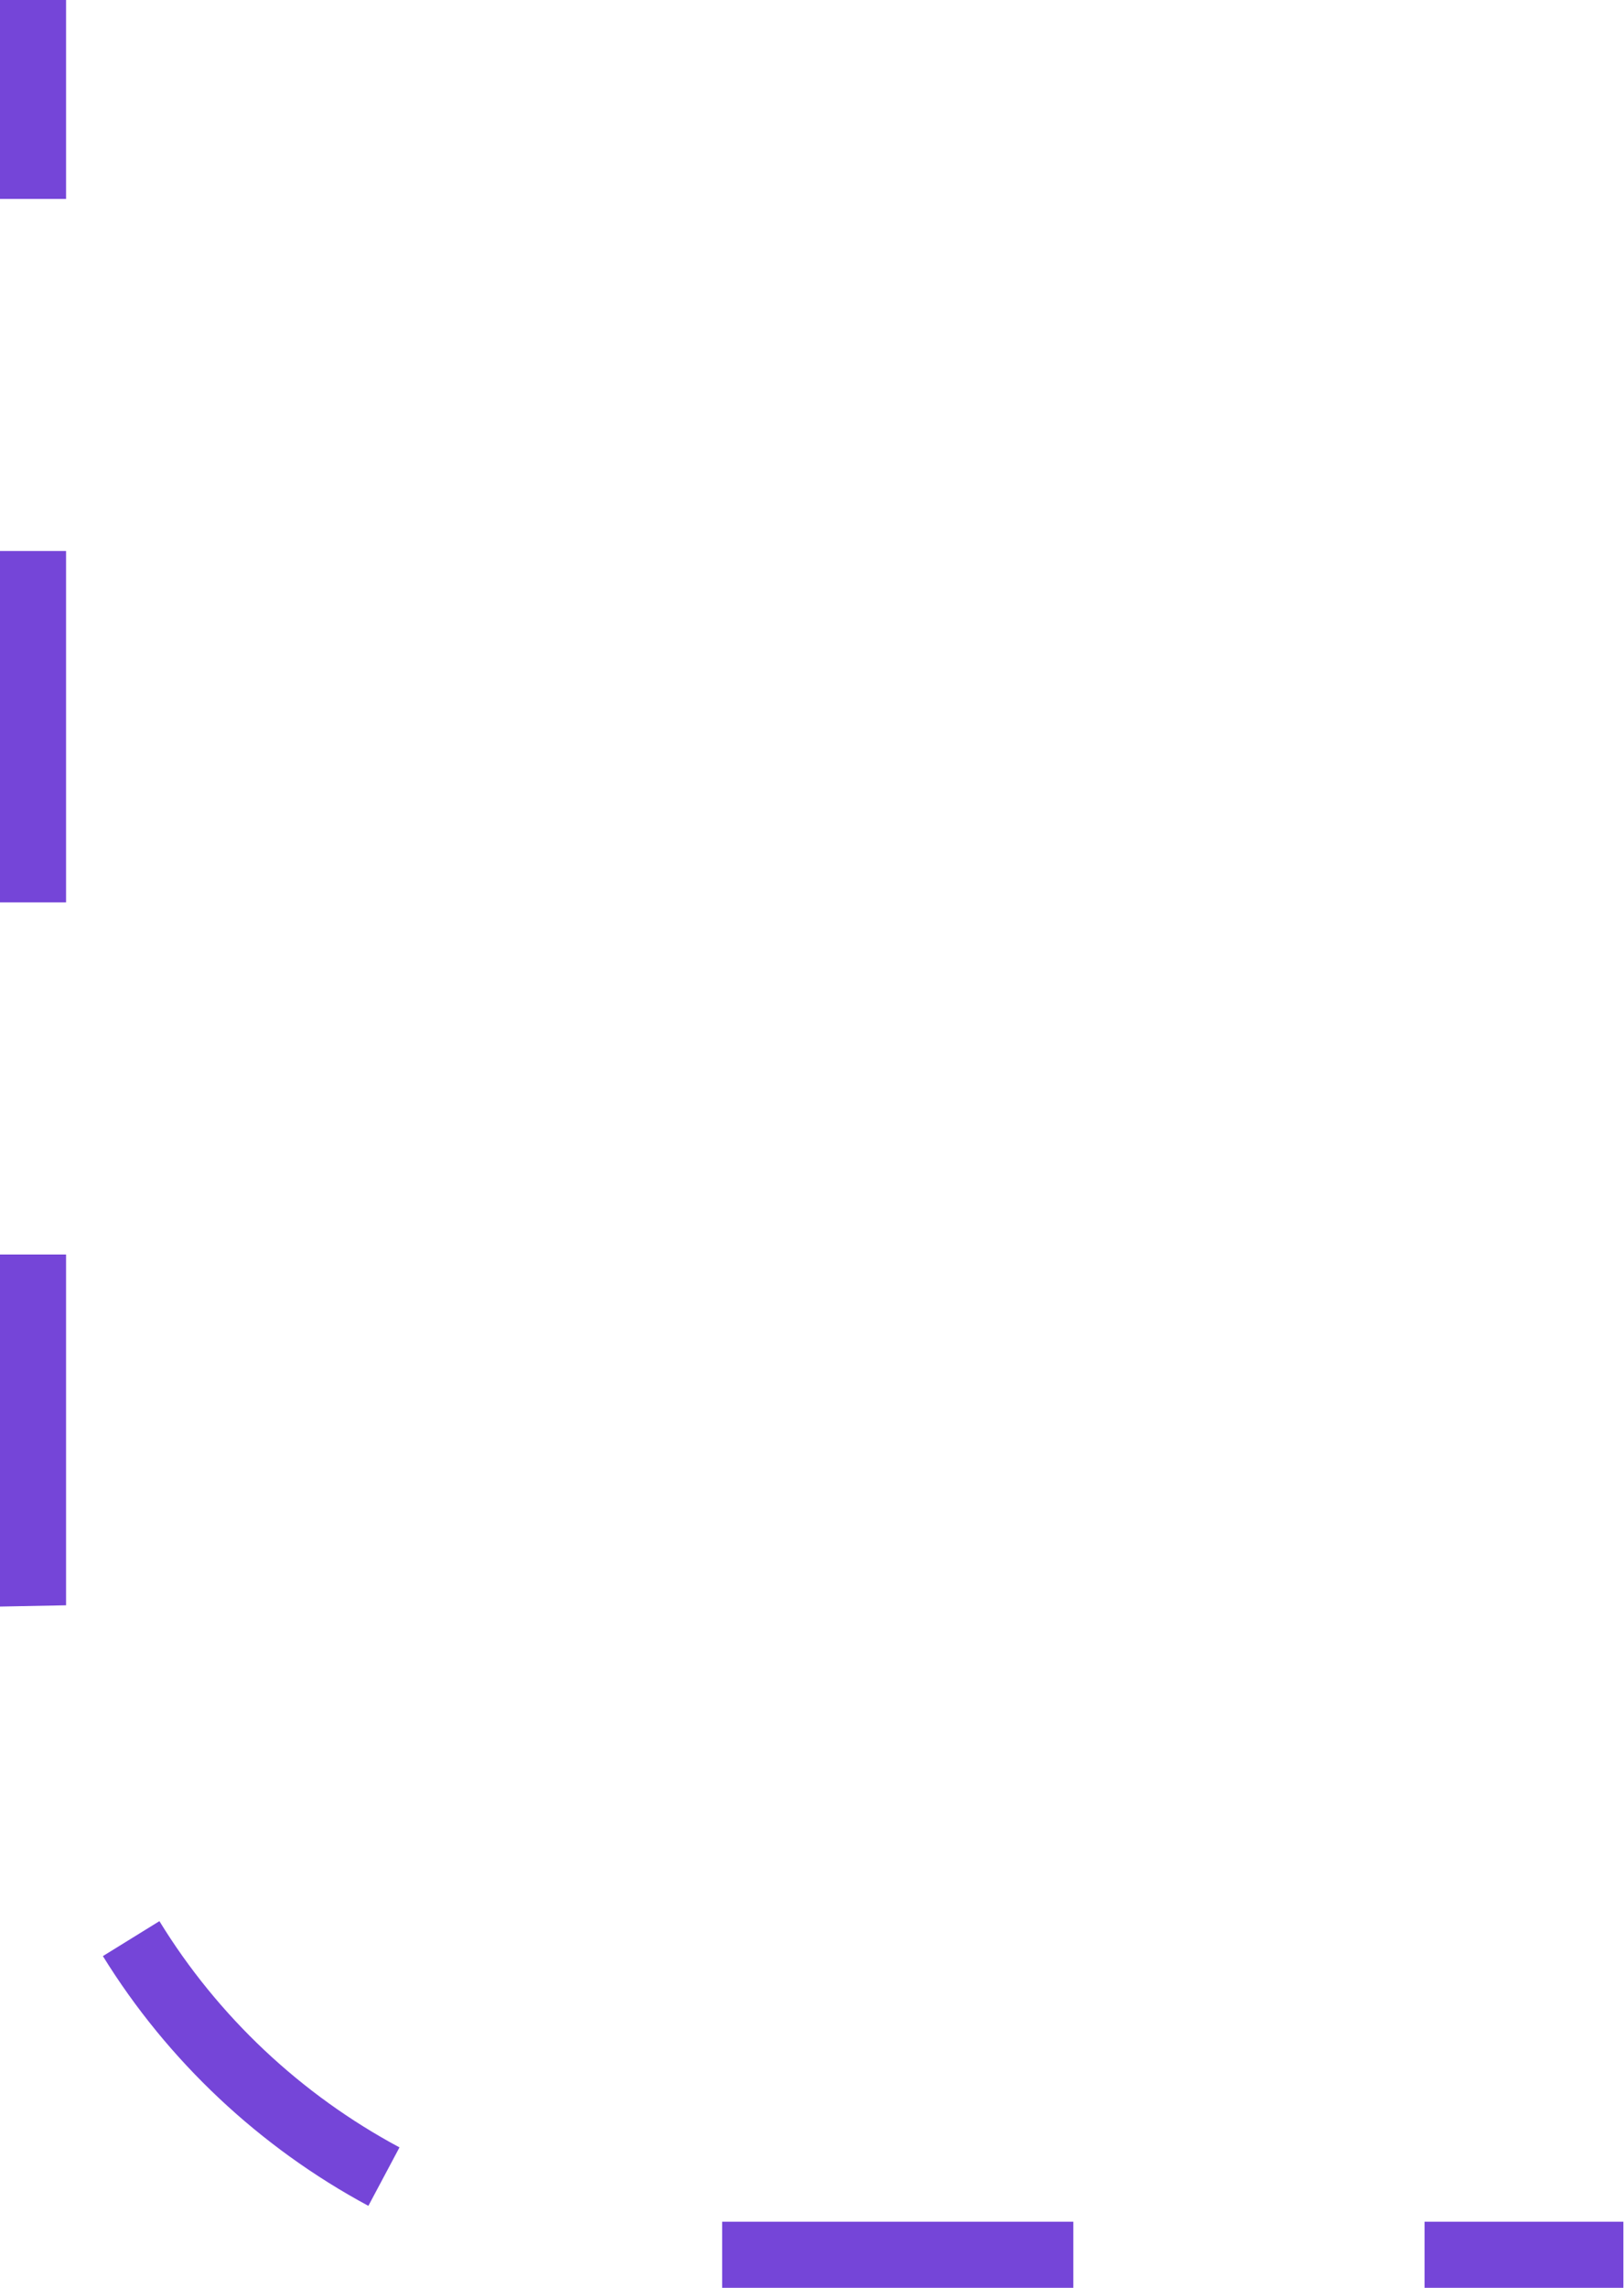 <?xml version="1.0" encoding="utf-8"?>
<!-- Generator: Adobe Illustrator 26.5.0, SVG Export Plug-In . SVG Version: 6.00 Build 0)  -->
<svg version="1.1" id="Layer_1" xmlns="http://www.w3.org/2000/svg" xmlns:xlink="http://www.w3.org/1999/xlink" x="0px" y="0px"
	 viewBox="0 0 25.57 36" style="enable-background:new 0 0 25.57 36;" xml:space="preserve">
<style type="text/css">
	.st0{fill:#7545D8;}
</style>
<g>
	<rect x="22.43" y="34.96" class="st0" width="3.13" height="1.04"/>
	<path class="st0" d="M16.9,36h-5.53v-1.04h5.53V36z M5.8,34.71c-1.71-0.92-3.16-2.28-4.18-3.93l0.89-0.55
		c0.92,1.5,2.23,2.73,3.78,3.56L5.8,34.71z M0,25.28l0-5.54h1.04l0,5.52L0,25.28z M1.04,14.2H0V8.67h1.04V14.2z"/>
	<rect class="st0" width="1.04" height="3.13"/>
</g>
</svg>
